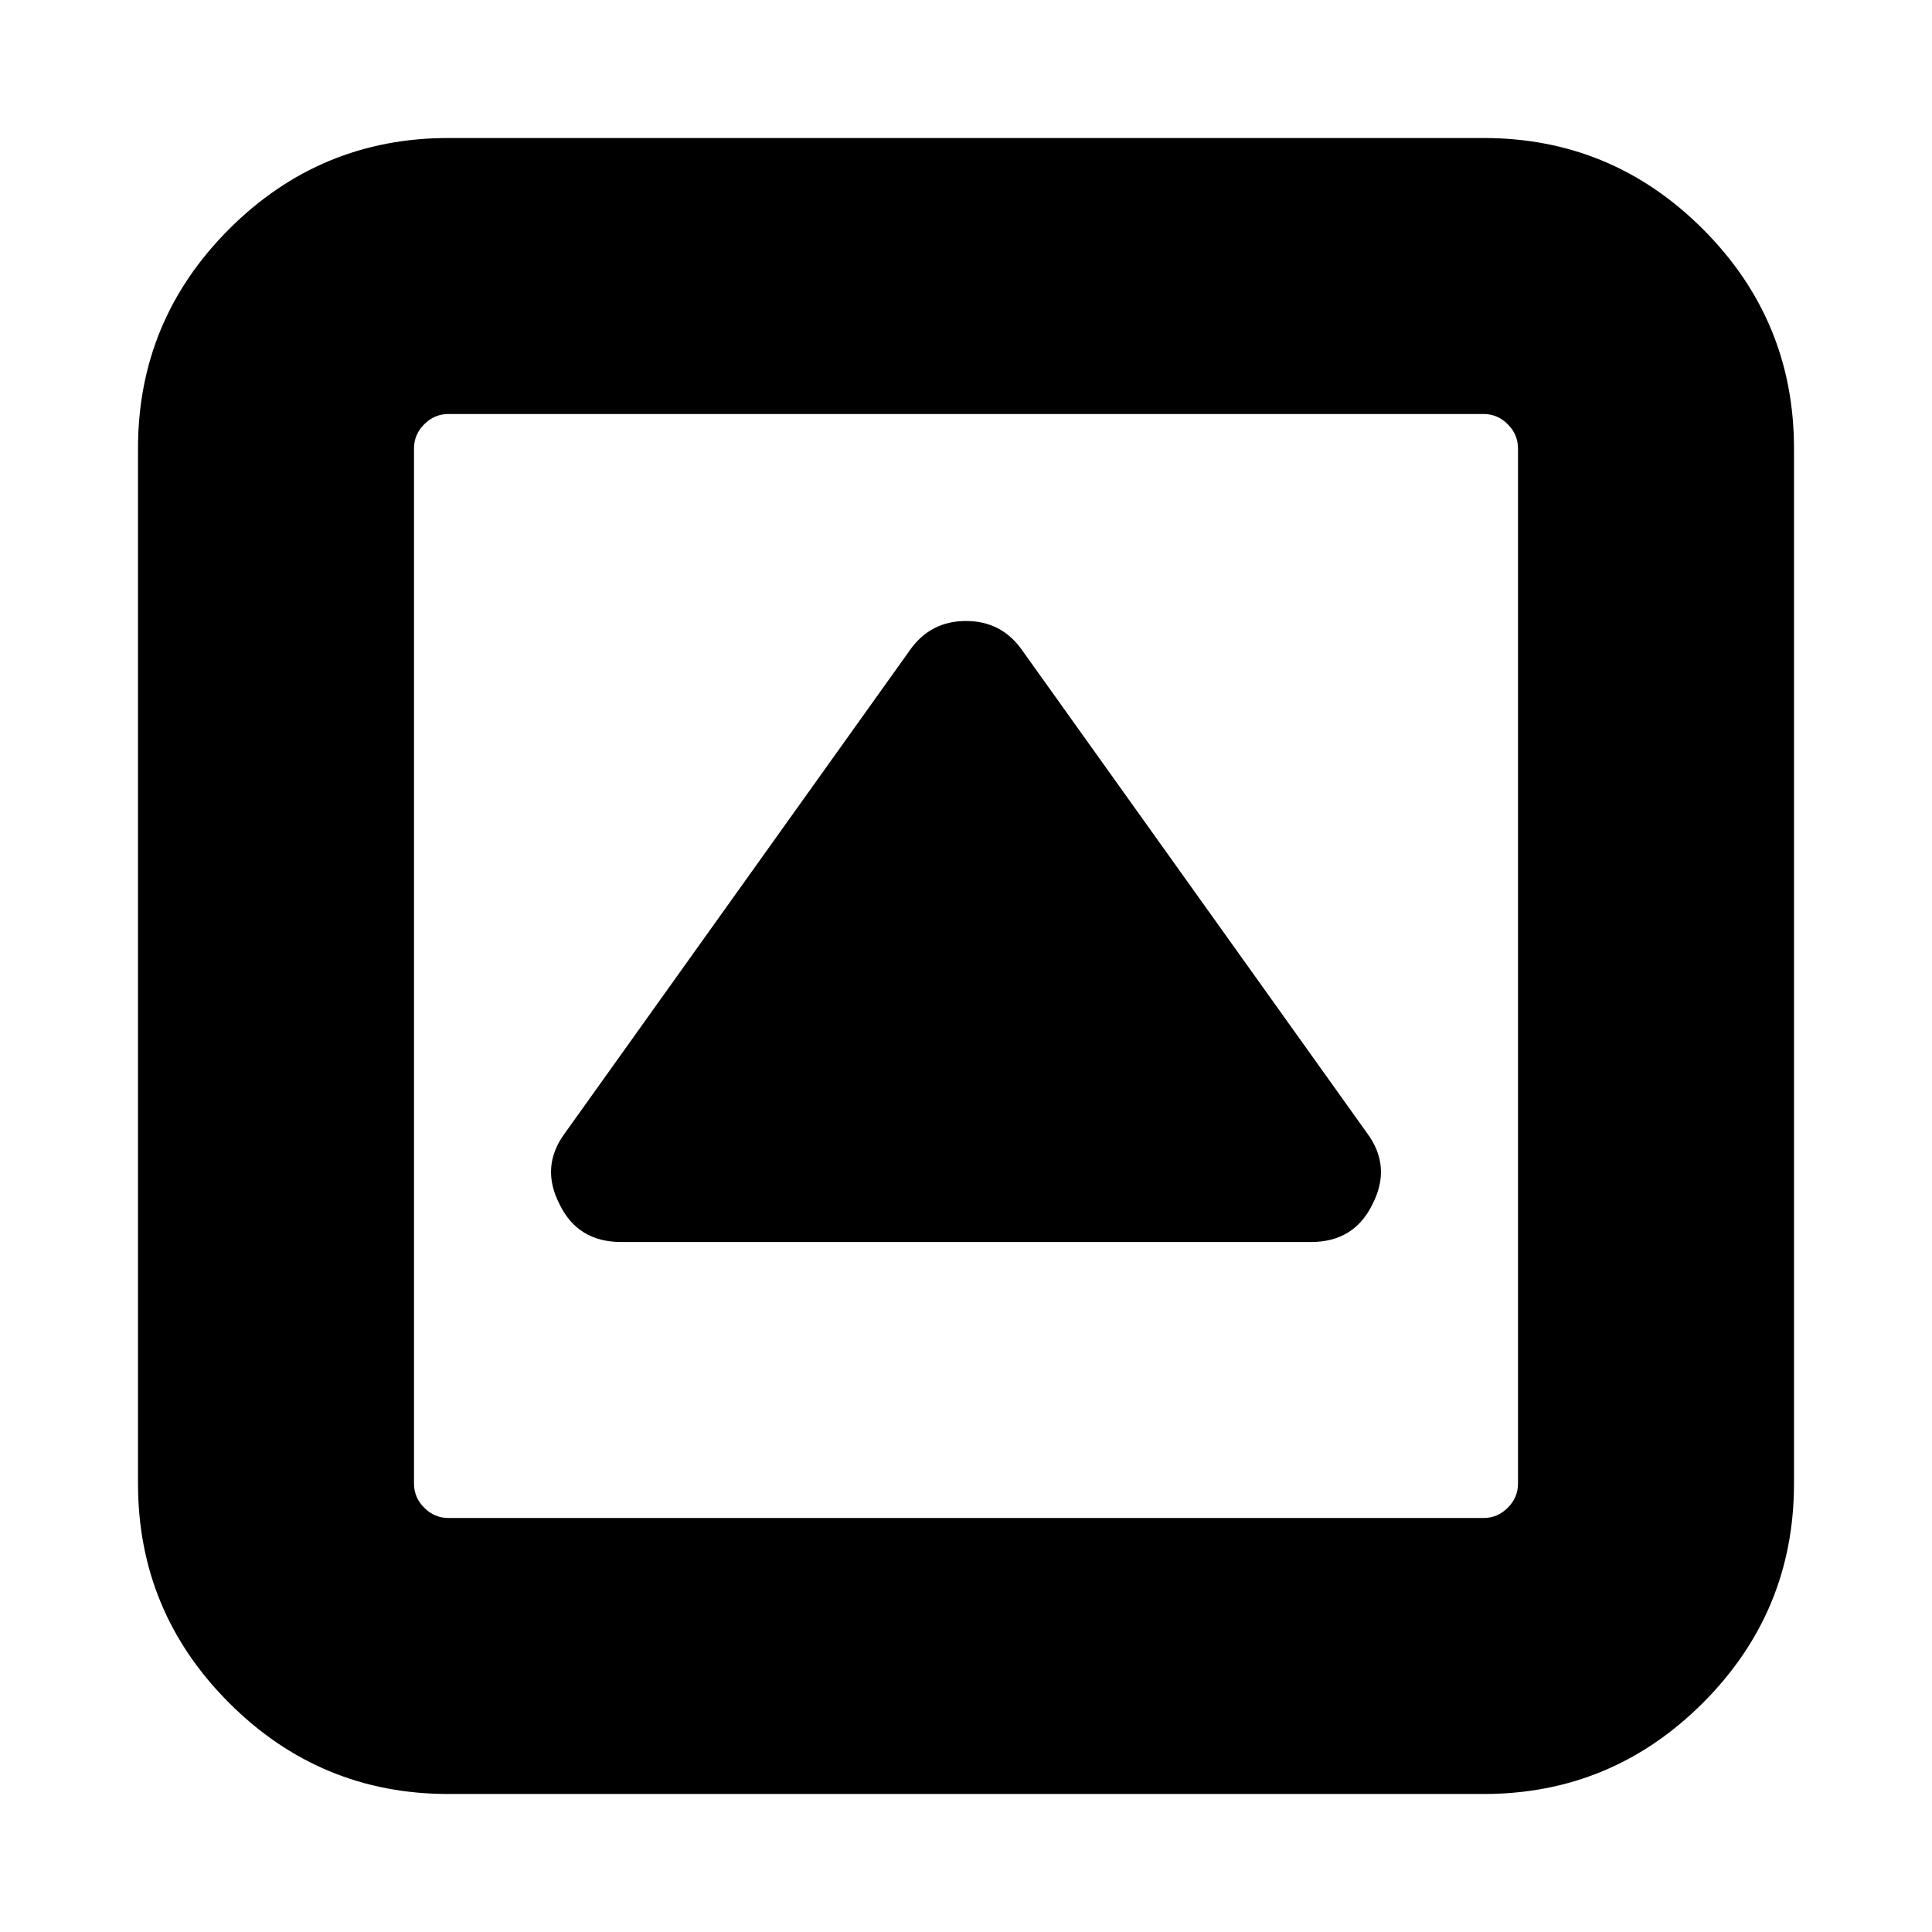 <svg xmlns="http://www.w3.org/2000/svg" viewBox="0 0 1792 1792">
  <path d="M1273 1117q-17 35-57 35H576q-40 0-57-35-18-35 5-66l320-448q19-27 52-27t52 27l320 448q23 31 5 66zm135 259V416q0-13-9.5-22.5T1376 384H416q-13 0-22.5 9.5T384 416v960q0 13 9.5 22.5t22.5 9.5h960q13 0 22.5-9.5t9.5-22.5zm256-960v960q0 119-84.5 203.5T1376 1664H416q-119 0-203.5-84.5T128 1376V416q0-119 84.5-203.5T416 128h960q119 0 203.5 84.5T1664 416z"/>
</svg>
